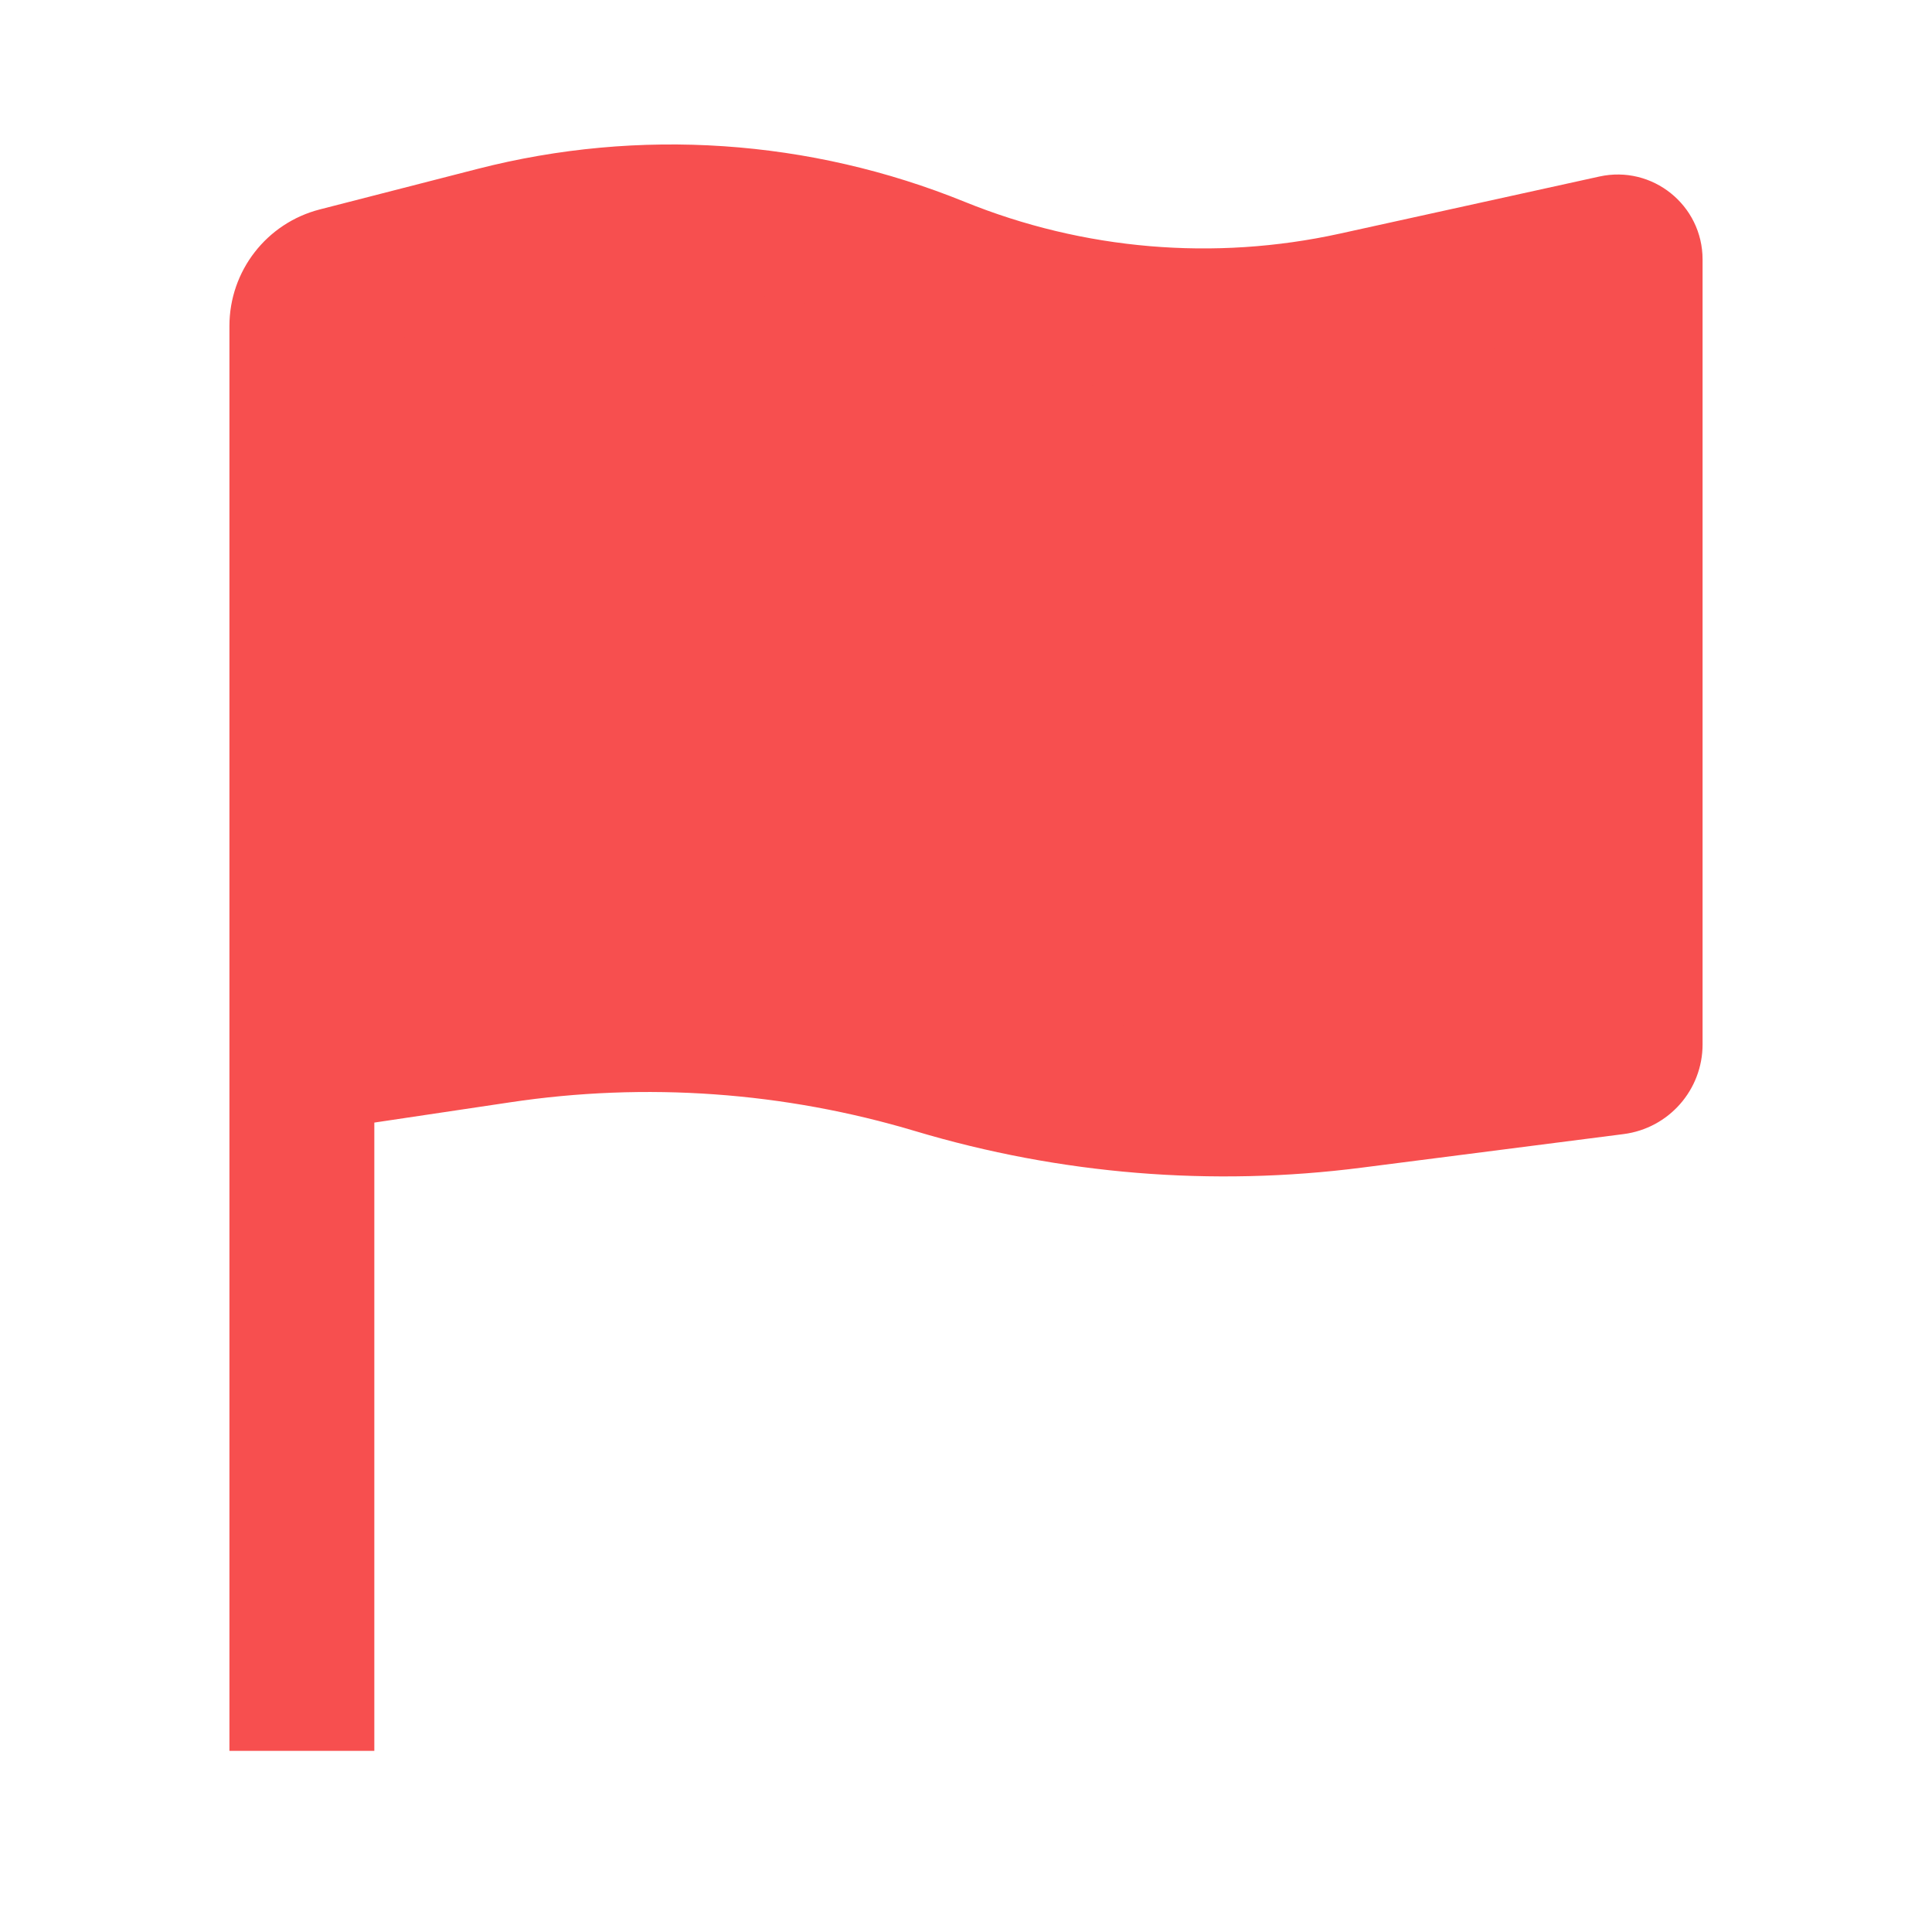 <svg width="16" height="16" viewBox="0 0 16 16" fill="none" xmlns="http://www.w3.org/2000/svg">
<path d="M13.5 2.149V8.649C13.5 8.724 13.444 8.787 13.37 8.797L11.2 9.075C10.045 9.223 8.871 9.127 7.754 8.793C6.582 8.442 5.346 8.354 4.135 8.535L2.5 8.78V2.7C2.5 2.518 2.623 2.36 2.799 2.315L4.104 1.98C5.318 1.668 6.601 1.755 7.762 2.227C8.86 2.673 10.067 2.775 11.224 2.521L13.374 2.048C13.439 2.033 13.5 2.083 13.5 2.149Z" fill="#F74F4F"/>
<path d="M4.135 8.535L4.047 7.942H4.047L4.135 8.535ZM11.2 9.075L11.277 9.67L11.2 9.075ZM13.37 8.797L13.294 8.202L13.37 8.797ZM4.104 1.98L4.253 2.561H4.253L4.104 1.98ZM2.799 2.315L2.65 1.734H2.65L2.799 2.315ZM13.374 2.048L13.503 2.634H13.503L13.374 2.048ZM11.224 2.521L11.353 3.107H11.353L11.224 2.521ZM7.762 2.227L7.537 2.783H7.537L7.762 2.227ZM7.754 8.793L7.582 9.368H7.582L7.754 8.793ZM12.9 8.649V2.149H14.1V8.649H12.9ZM2.411 8.187L4.047 7.942L4.224 9.129L2.589 9.373L2.411 8.187ZM11.124 8.48L13.294 8.202L13.446 9.392L11.277 9.67L11.124 8.48ZM4.253 2.561L2.948 2.896L2.65 1.734L3.954 1.399L4.253 2.561ZM13.503 2.634L11.353 3.107L11.095 1.935L13.245 1.462L13.503 2.634ZM3.1 2.7V8.78H1.9V2.7H3.1ZM3.1 8.78V14.5H1.9V8.78H3.1ZM11.353 3.107C10.077 3.387 8.746 3.274 7.537 2.783L7.988 1.671C8.973 2.071 10.056 2.163 11.095 1.935L11.353 3.107ZM3.954 1.399C5.293 1.055 6.707 1.151 7.988 1.671L7.537 2.783C6.494 2.359 5.343 2.281 4.253 2.561L3.954 1.399ZM7.926 8.218C8.962 8.528 10.052 8.618 11.124 8.48L11.277 9.67C10.038 9.829 8.779 9.726 7.582 9.368L7.926 8.218ZM4.047 7.942C5.344 7.748 6.669 7.842 7.926 8.218L7.582 9.368C6.494 9.042 5.348 8.96 4.224 9.129L4.047 7.942ZM2.948 2.896C3.037 2.873 3.1 2.792 3.1 2.7H1.9C1.9 2.244 2.208 1.847 2.65 1.734L2.948 2.896ZM12.9 2.149C12.9 2.466 13.193 2.702 13.503 2.634L13.245 1.462C13.684 1.365 14.1 1.699 14.1 2.149H12.9ZM14.1 8.649C14.1 9.026 13.82 9.344 13.446 9.392L13.294 8.202C13.069 8.23 12.9 8.422 12.9 8.649H14.1Z" fill="#F74F4F"/>
</svg>
